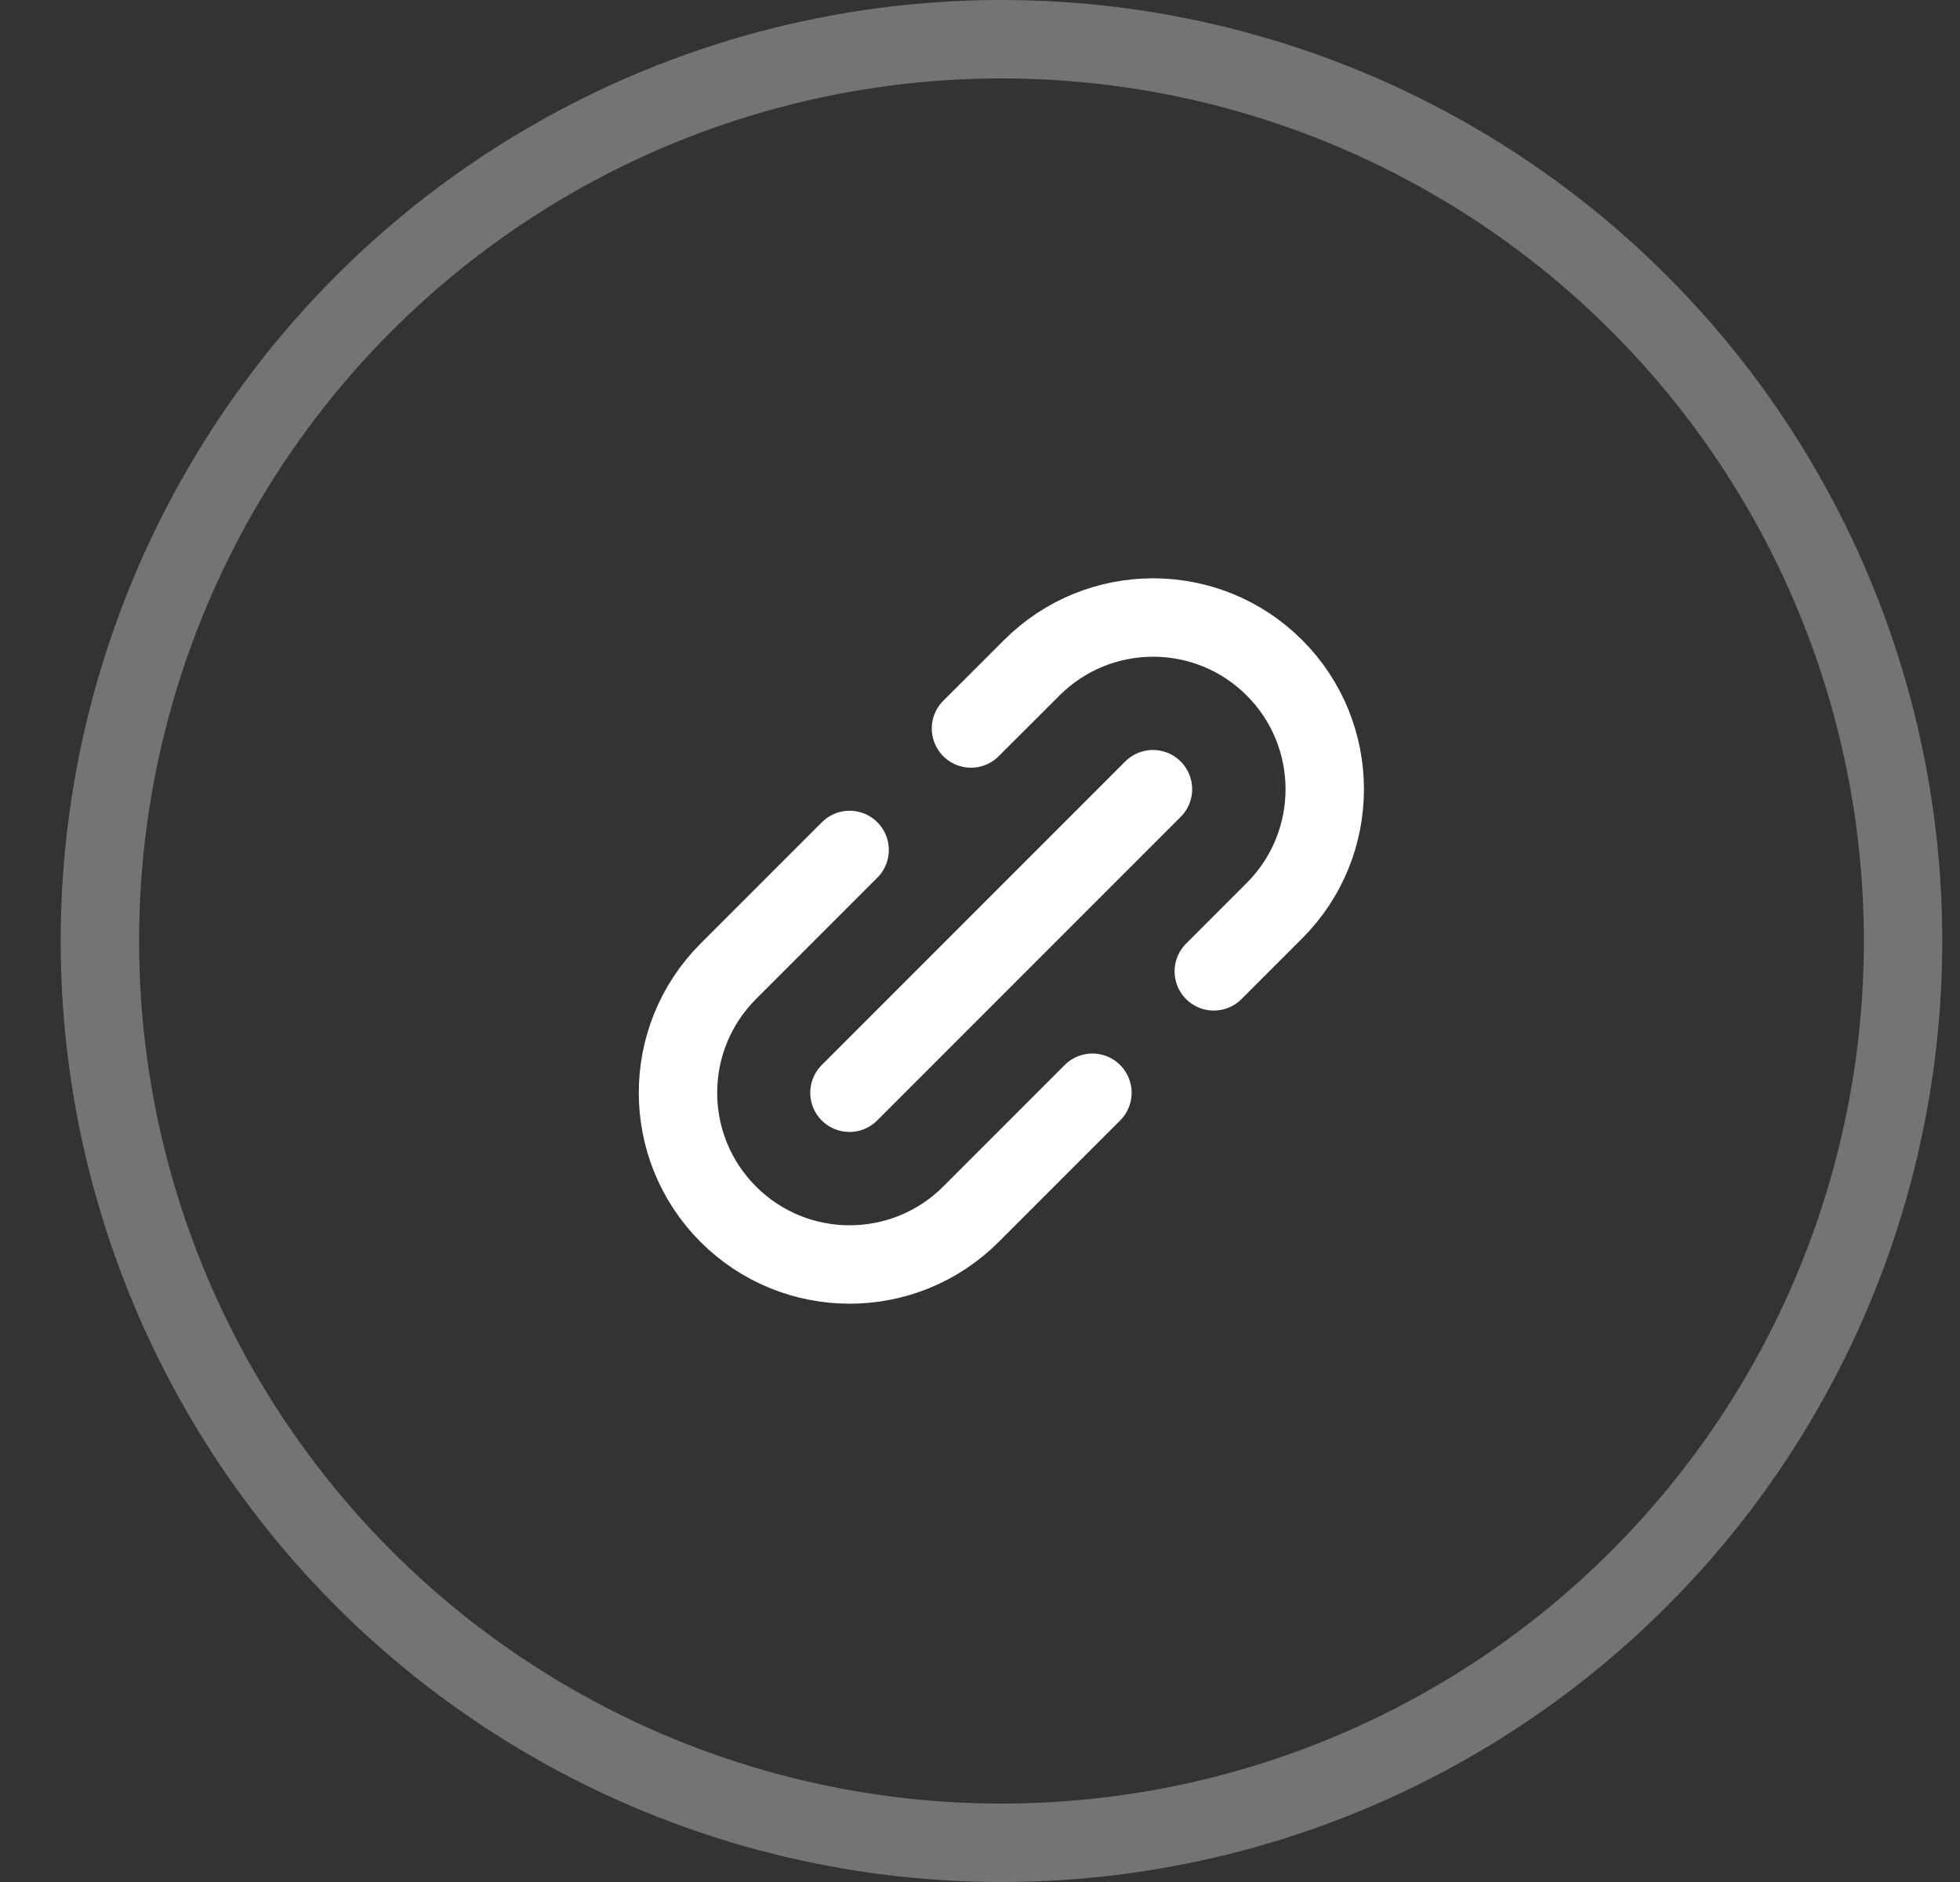 <svg width="25" height="24" viewBox="0 0 25 24" fill="none" xmlns="http://www.w3.org/2000/svg">
<rect x="0" y="0" width="25" height="24" fill="#333333" stroke="none"/>
<circle opacity="0.32" cx="12.774" cy="12" r="11.5" stroke="white"/>
<g clip-path="url(#clip0_17910_211)">
<path d="M12.385 9.29L13.16 8.516C14.015 7.661 15.401 7.661 16.256 8.516C17.111 9.371 17.111 10.758 16.256 11.613L15.482 12.387M13.934 13.935L12.385 15.484C11.53 16.339 10.144 16.339 9.289 15.484C8.434 14.629 8.434 13.242 9.289 12.387L10.837 10.839" stroke="white" stroke-linecap="round" stroke-linejoin="round"/>
<path d="M10.835 13.935L14.706 10.064" stroke="white" stroke-linecap="round" stroke-linejoin="round"/>
</g>
<defs>
<clipPath id="clip0_17910_211">
<rect width="10.065" height="10.065" fill="white" transform="translate(7.743 6.968)"/>
</clipPath>
</defs>
</svg>
